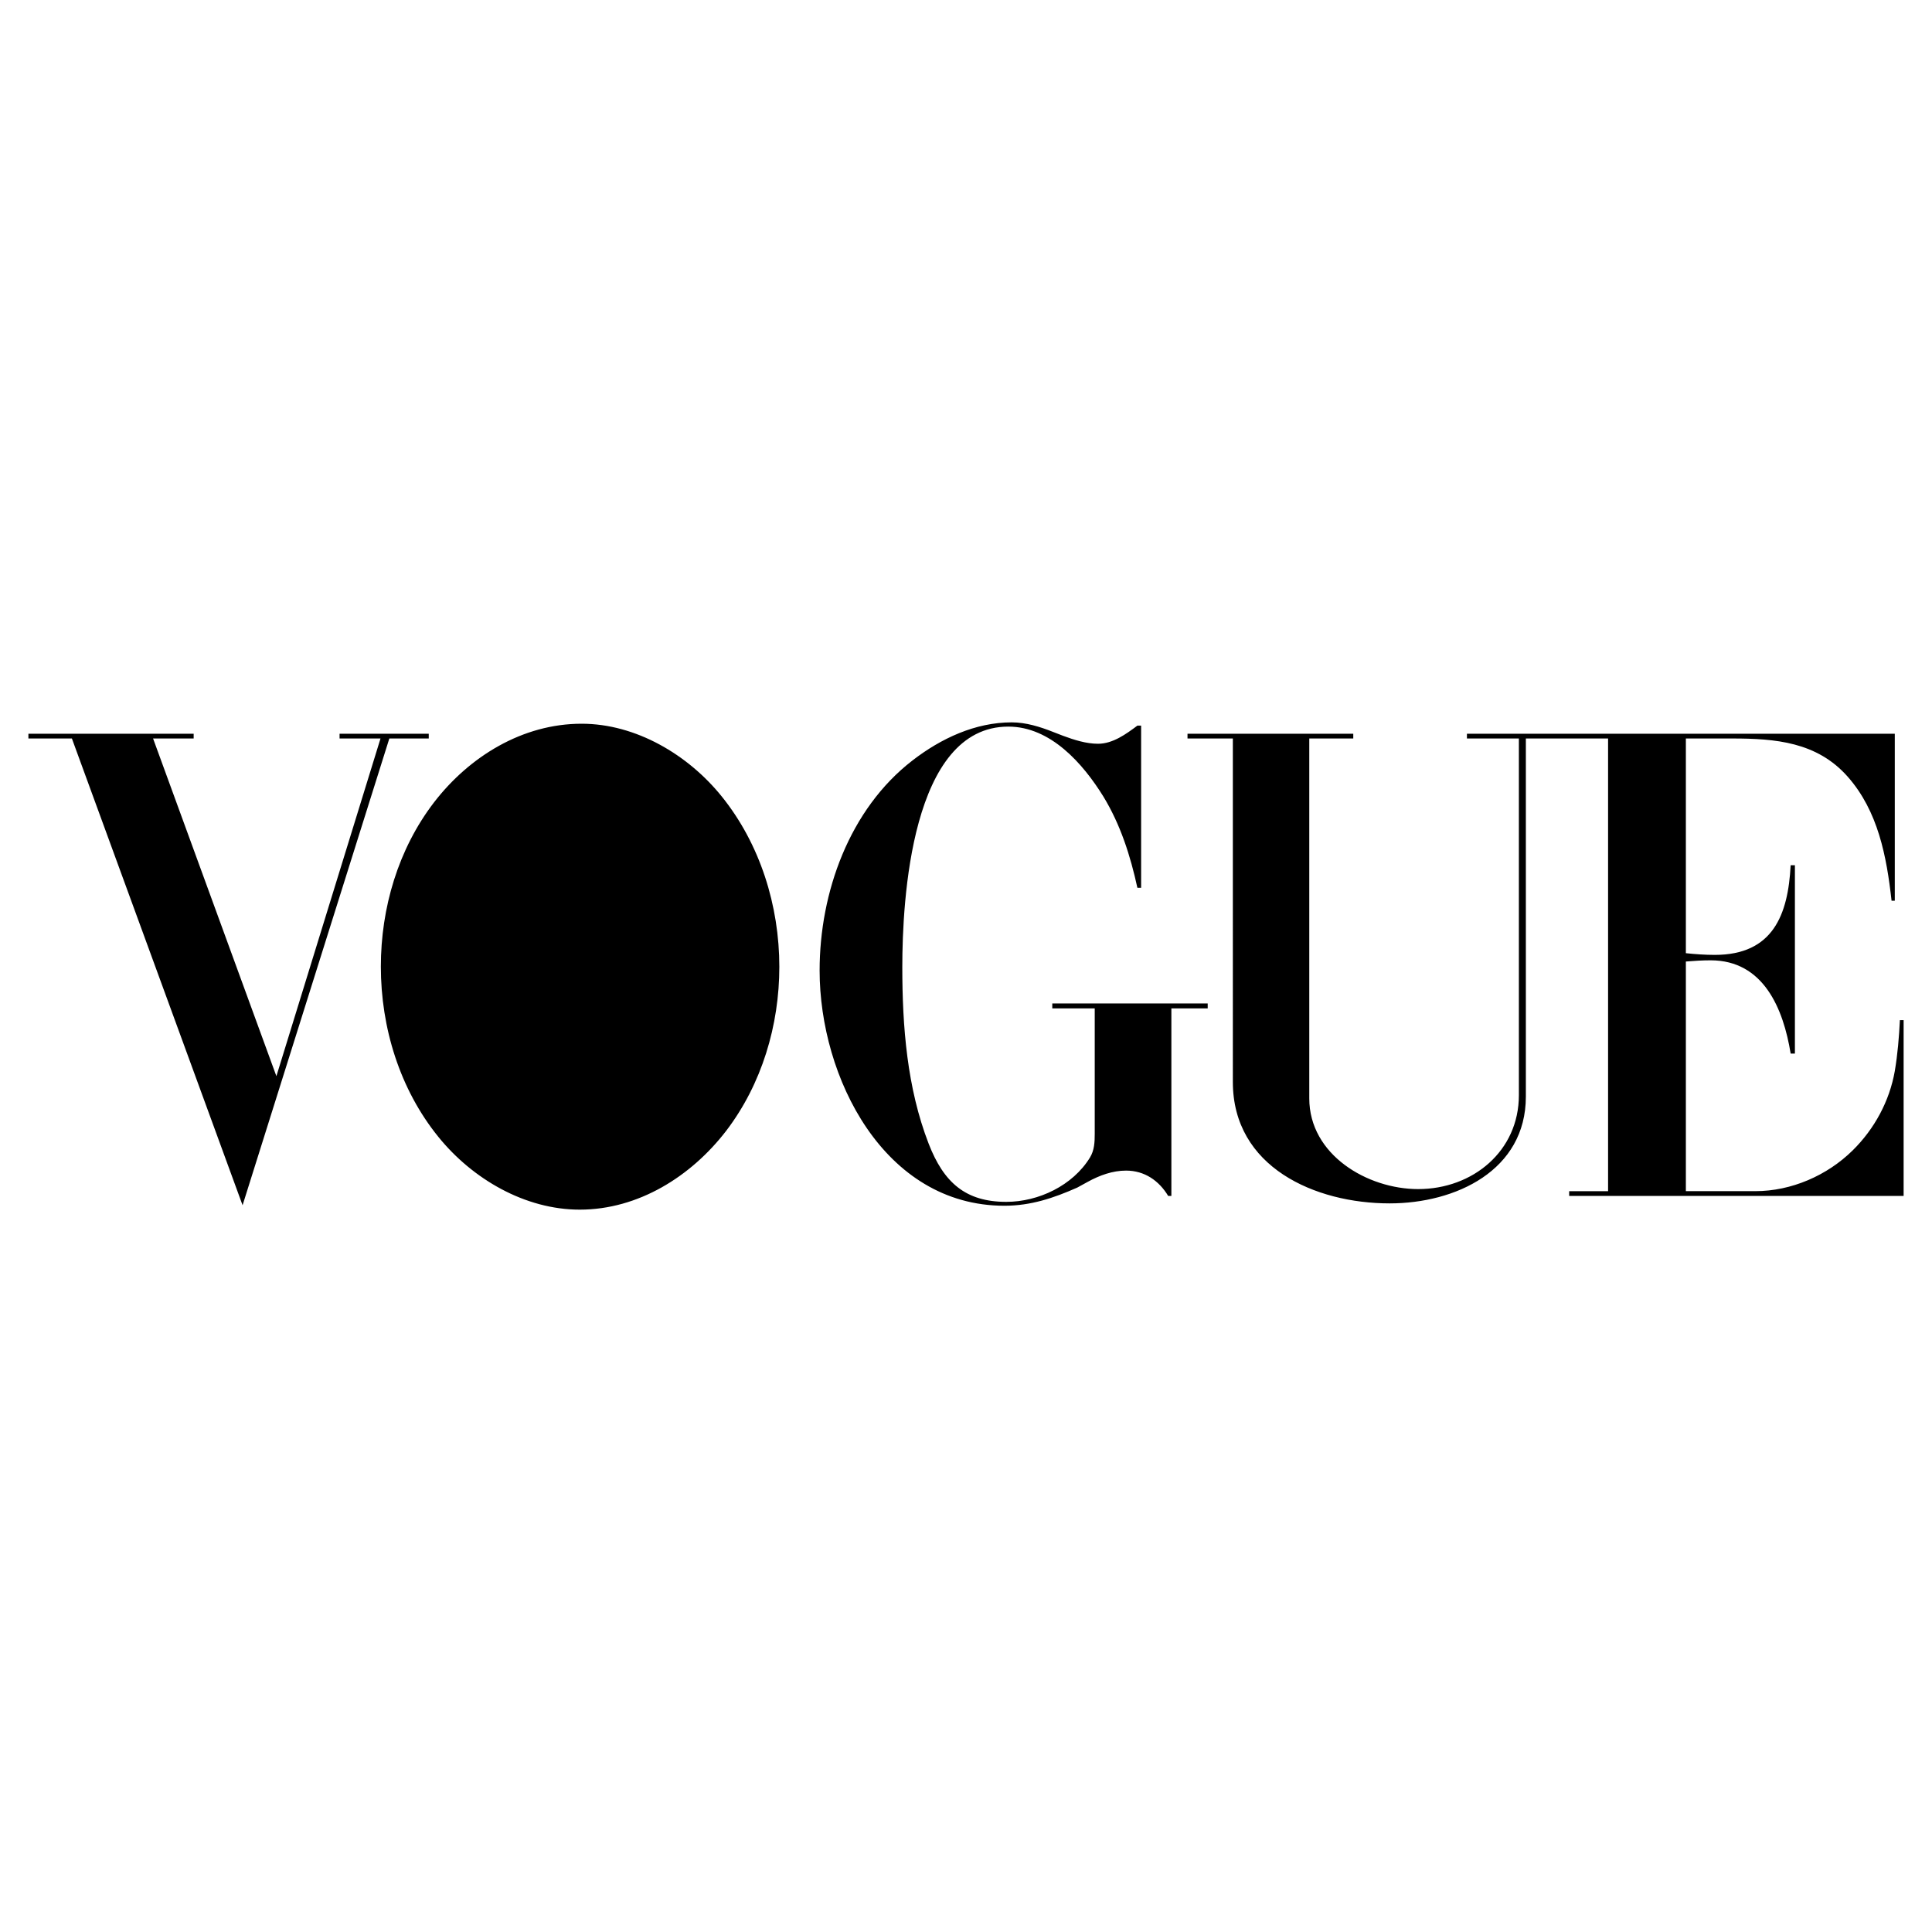 <?xml version="1.0" encoding="utf-8"?>
<!DOCTYPE svg PUBLIC "-//W3C//DTD SVG 1.1//EN" "http://www.w3.org/Graphics/SVG/1.1/DTD/svg11.dtd">
<svg version="1.1" id="Layer_1" xmlns="http://www.w3.org/2000/svg" xmlns:xlink="http://www.w3.org/1999/xlink" x="0px" y="0px"
	 width="100px" height="100px" viewBox="0 0 100 100" style="enable-background:new 0 0 100 100;" xml:space="preserve">
<g>
	<path d="M30.008,62.611c-2.84,0-5.556-1.59-7.315-3.763c-2.004-2.47-2.98-5.661-2.98-8.817
		c0-3.033,0.897-6.084,2.752-8.501c1.829-2.374,4.58-4.07,7.64-4.07c2.813,0,5.512,1.609,7.244,3.754
		c1.996,2.47,2.989,5.67,2.989,8.827c0,3.024-0.906,6.075-2.752,8.492C35.775,60.888,33.041,62.611,30.008,62.611L30.008,62.611z
		 M1.47,37.978h8.554v0.246H7.923l6.383,17.478l5.389-17.478h-2.119v-0.246h4.616v0.246h-2.04l-7.596,24.159L3.721,38.224H1.47
		V37.978z M59.064,37.556v8.396h-0.193C58.51,44.299,58,42.69,57.112,41.231c-1.055-1.706-2.733-3.622-4.923-3.622
		c-5.029,0-5.486,9.011-5.486,12.448c0,3.078,0.246,6.251,1.362,9.135c0.782,2.022,1.917,3.016,4.018,3.016
		c1.67,0,3.446-0.845,4.334-2.296c0.229-0.378,0.246-0.799,0.246-1.229v-6.489h-2.197v-0.254h8.044v0.254H60.63v9.706h-0.166
		c-0.476-0.791-1.224-1.31-2.181-1.31c-0.695,0-1.372,0.246-1.978,0.58l-0.546,0.299c-1.23,0.545-2.409,0.94-3.771,0.94
		c-6.242,0-9.565-6.655-9.565-12.176c0-4.036,1.539-8.353,4.81-10.875c1.468-1.134,3.244-1.969,5.134-1.969
		c0.738,0,1.468,0.229,2.154,0.501l0.501,0.194c0.572,0.211,1.196,0.413,1.811,0.413c0.766,0,1.451-0.501,2.04-0.94H59.064
		L59.064,37.556z M61.465,37.978h8.58v0.246h-2.277v18.629c0,2.918,3.007,4.694,5.635,4.694c2.831,0,5.214-1.969,5.214-4.861V38.224
		h-2.689v-0.246h22.146v8.642h-0.167c-0.255-2.286-0.694-4.633-2.269-6.418c-1.591-1.802-3.754-1.978-5.978-1.978H87.26v11.113
		c0.491,0.052,0.993,0.088,1.494,0.088c3.016,0,3.798-2.075,3.93-4.642h0.22v9.749h-0.22c-0.378-2.329-1.406-4.826-4.141-4.826
		c-0.431,0-0.853,0.027-1.283,0.062v11.886h3.595c1.865,0,3.719-0.809,5.038-2.109c1.125-1.107,1.908-2.55,2.181-4.106
		c0.148-0.87,0.22-1.758,0.264-2.637h0.193v9.099H81.22v-0.246h2.014v-23.43h-4.256v18.533c0,3.832-3.64,5.529-7.051,5.529
		c-3.858,0-8.115-1.872-8.115-6.286V38.224h-2.347V37.978L61.465,37.978L61.465,37.978z"/>
	<path d="M35.995,50.031c0-3.491-1.248-12.212-5.969-12.212c-4.738,0-5.97,8.712-5.97,12.212
		c0,3.499,1.24,12.22,5.97,12.22C34.747,62.251,35.995,53.521,35.995,50.031z"/>
</g>
</svg>
